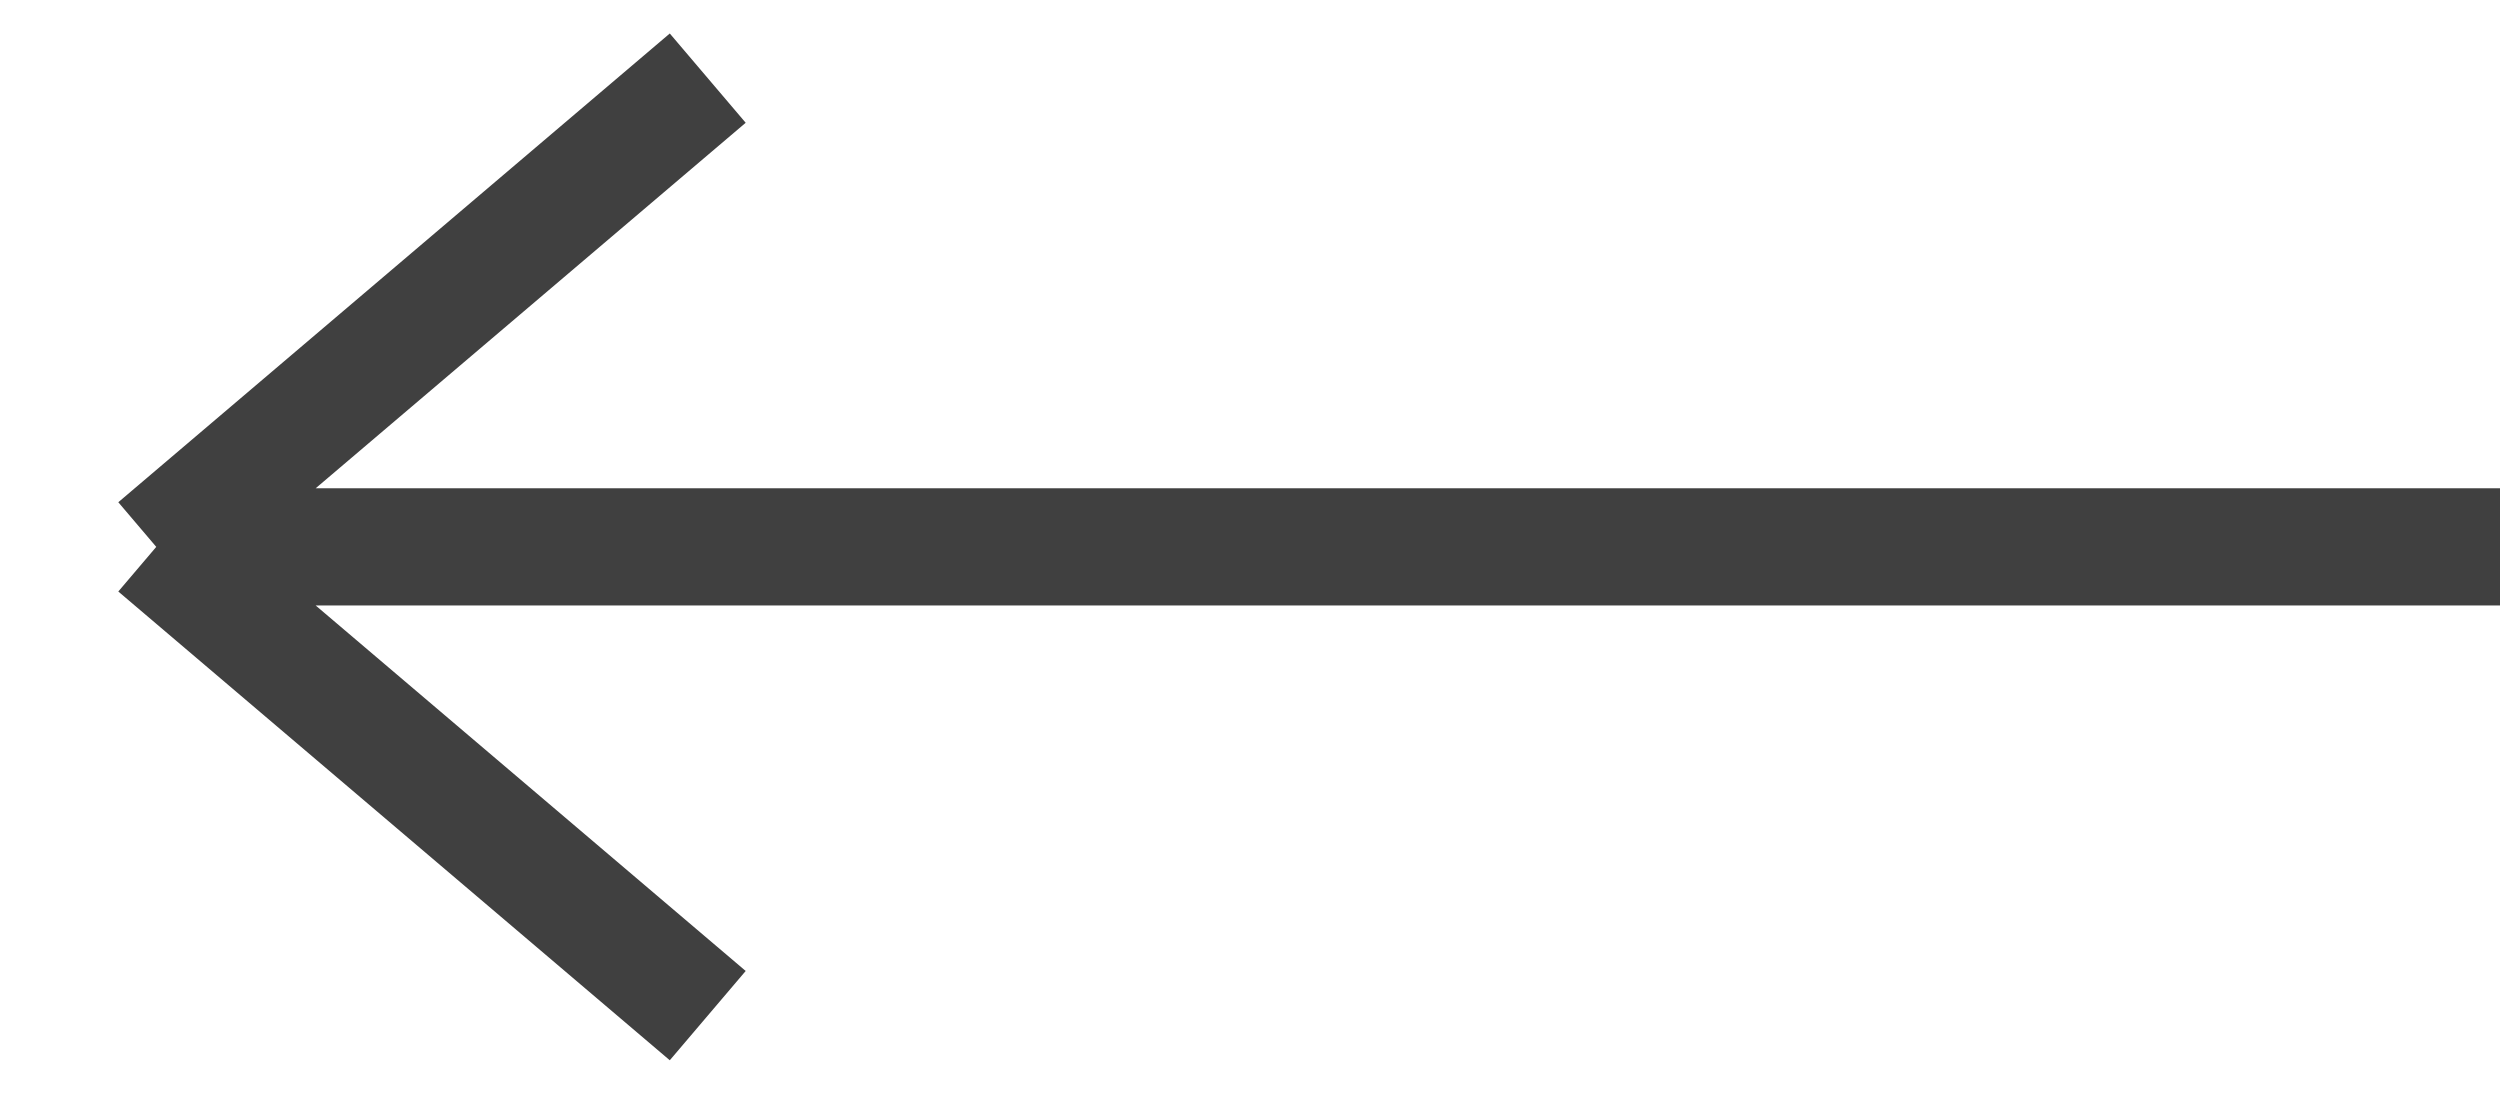 <svg width="32" height="14" viewBox="0 0 32 14" fill="none" xmlns="http://www.w3.org/2000/svg">
<path d="M32 7H2M2 7L9.059 13M2 7L9.059 1" stroke="black" stroke-opacity="0.75" stroke-width="1.5"/>
</svg>

